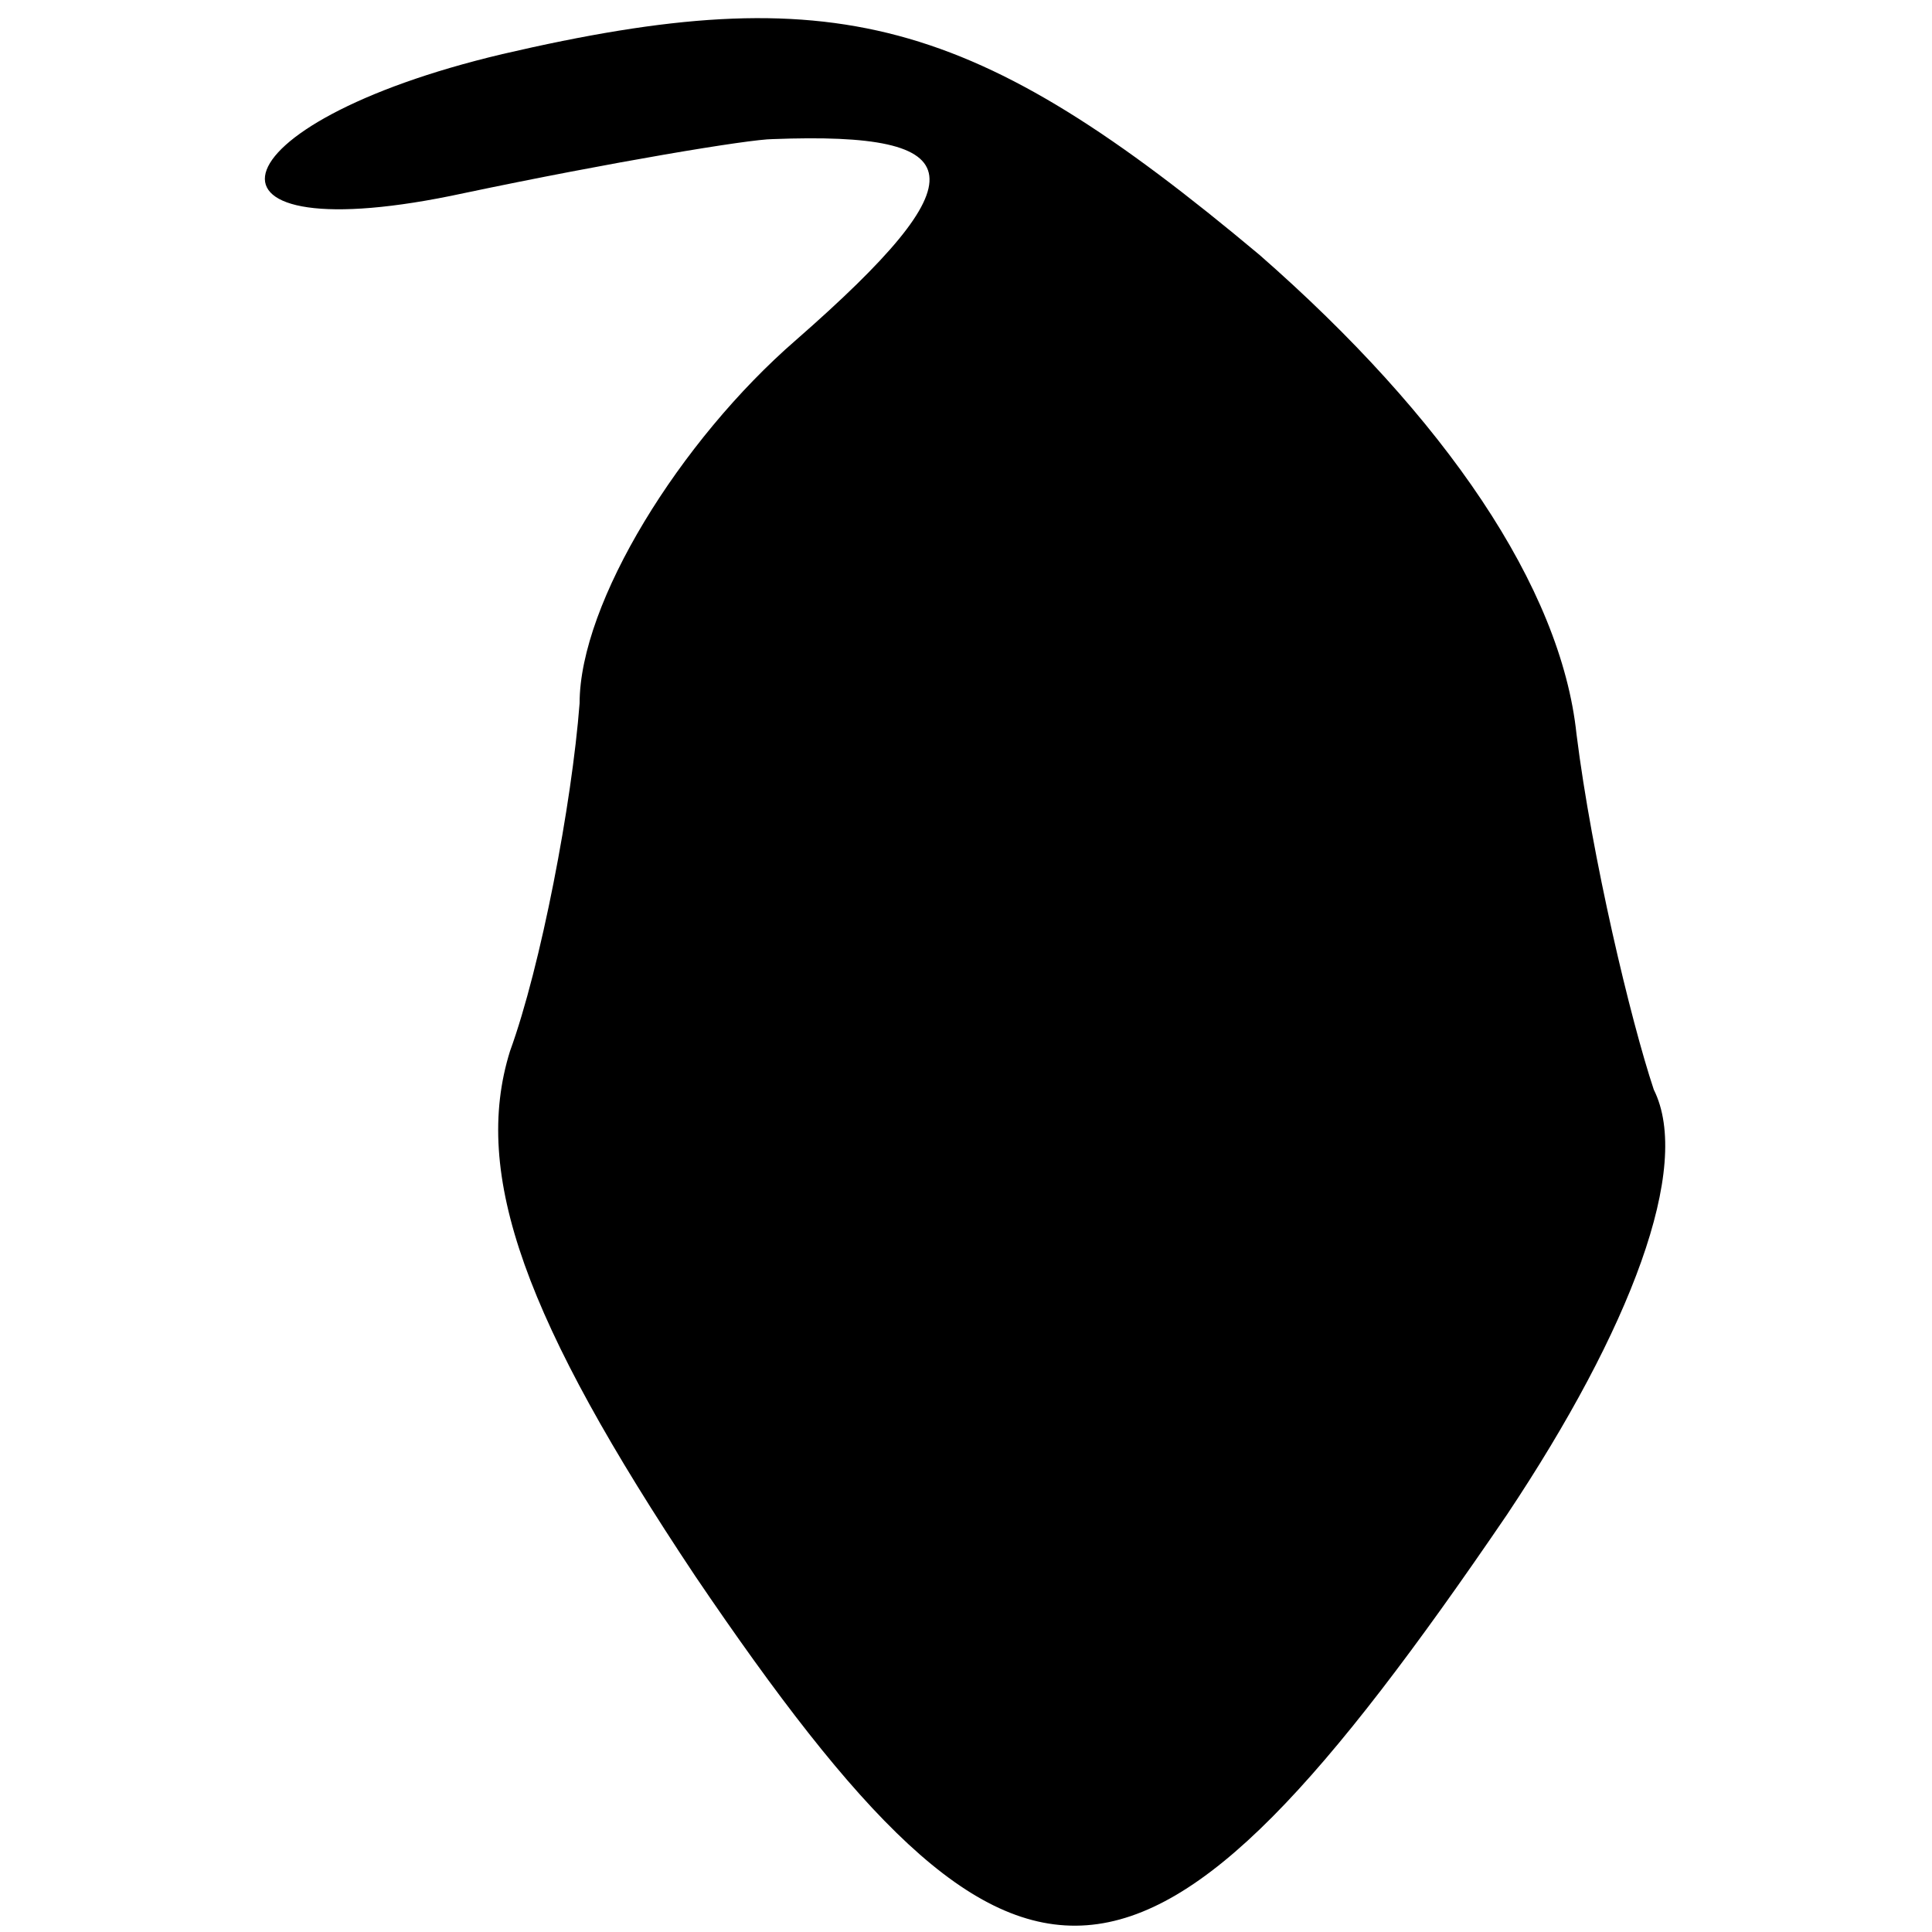 <?xml version="1.0" standalone="no"?>
<!DOCTYPE svg PUBLIC "-//W3C//DTD SVG 20010904//EN"
 "http://www.w3.org/TR/2001/REC-SVG-20010904/DTD/svg10.dtd">
<svg version="1.0" xmlns="http://www.w3.org/2000/svg"
 width="25pt" height="25pt" viewBox="0 0 25 25"
 preserveAspectRatio="xMidYMid meet">

<g transform="translate(0,25) scale(0.1,-0.1)"
fill="#000000" stroke="none">
<path d="M65 243 c-38 -9 -42 -26 -5 -18 19 4 37 7 40 7 26 1 27 -5 3 -26 -15
-13 -28 -34 -28 -47 -1 -13 -5 -34 -9 -45 -5 -16 2 -35 24 -68 42 -62 58 -61
105 8 16 24 24 45 19 55 -3 9 -8 30 -10 46 -2 19 -17 41 -41 62 -37 31 -55 36
-98 26z"/>
</g>
</svg>
